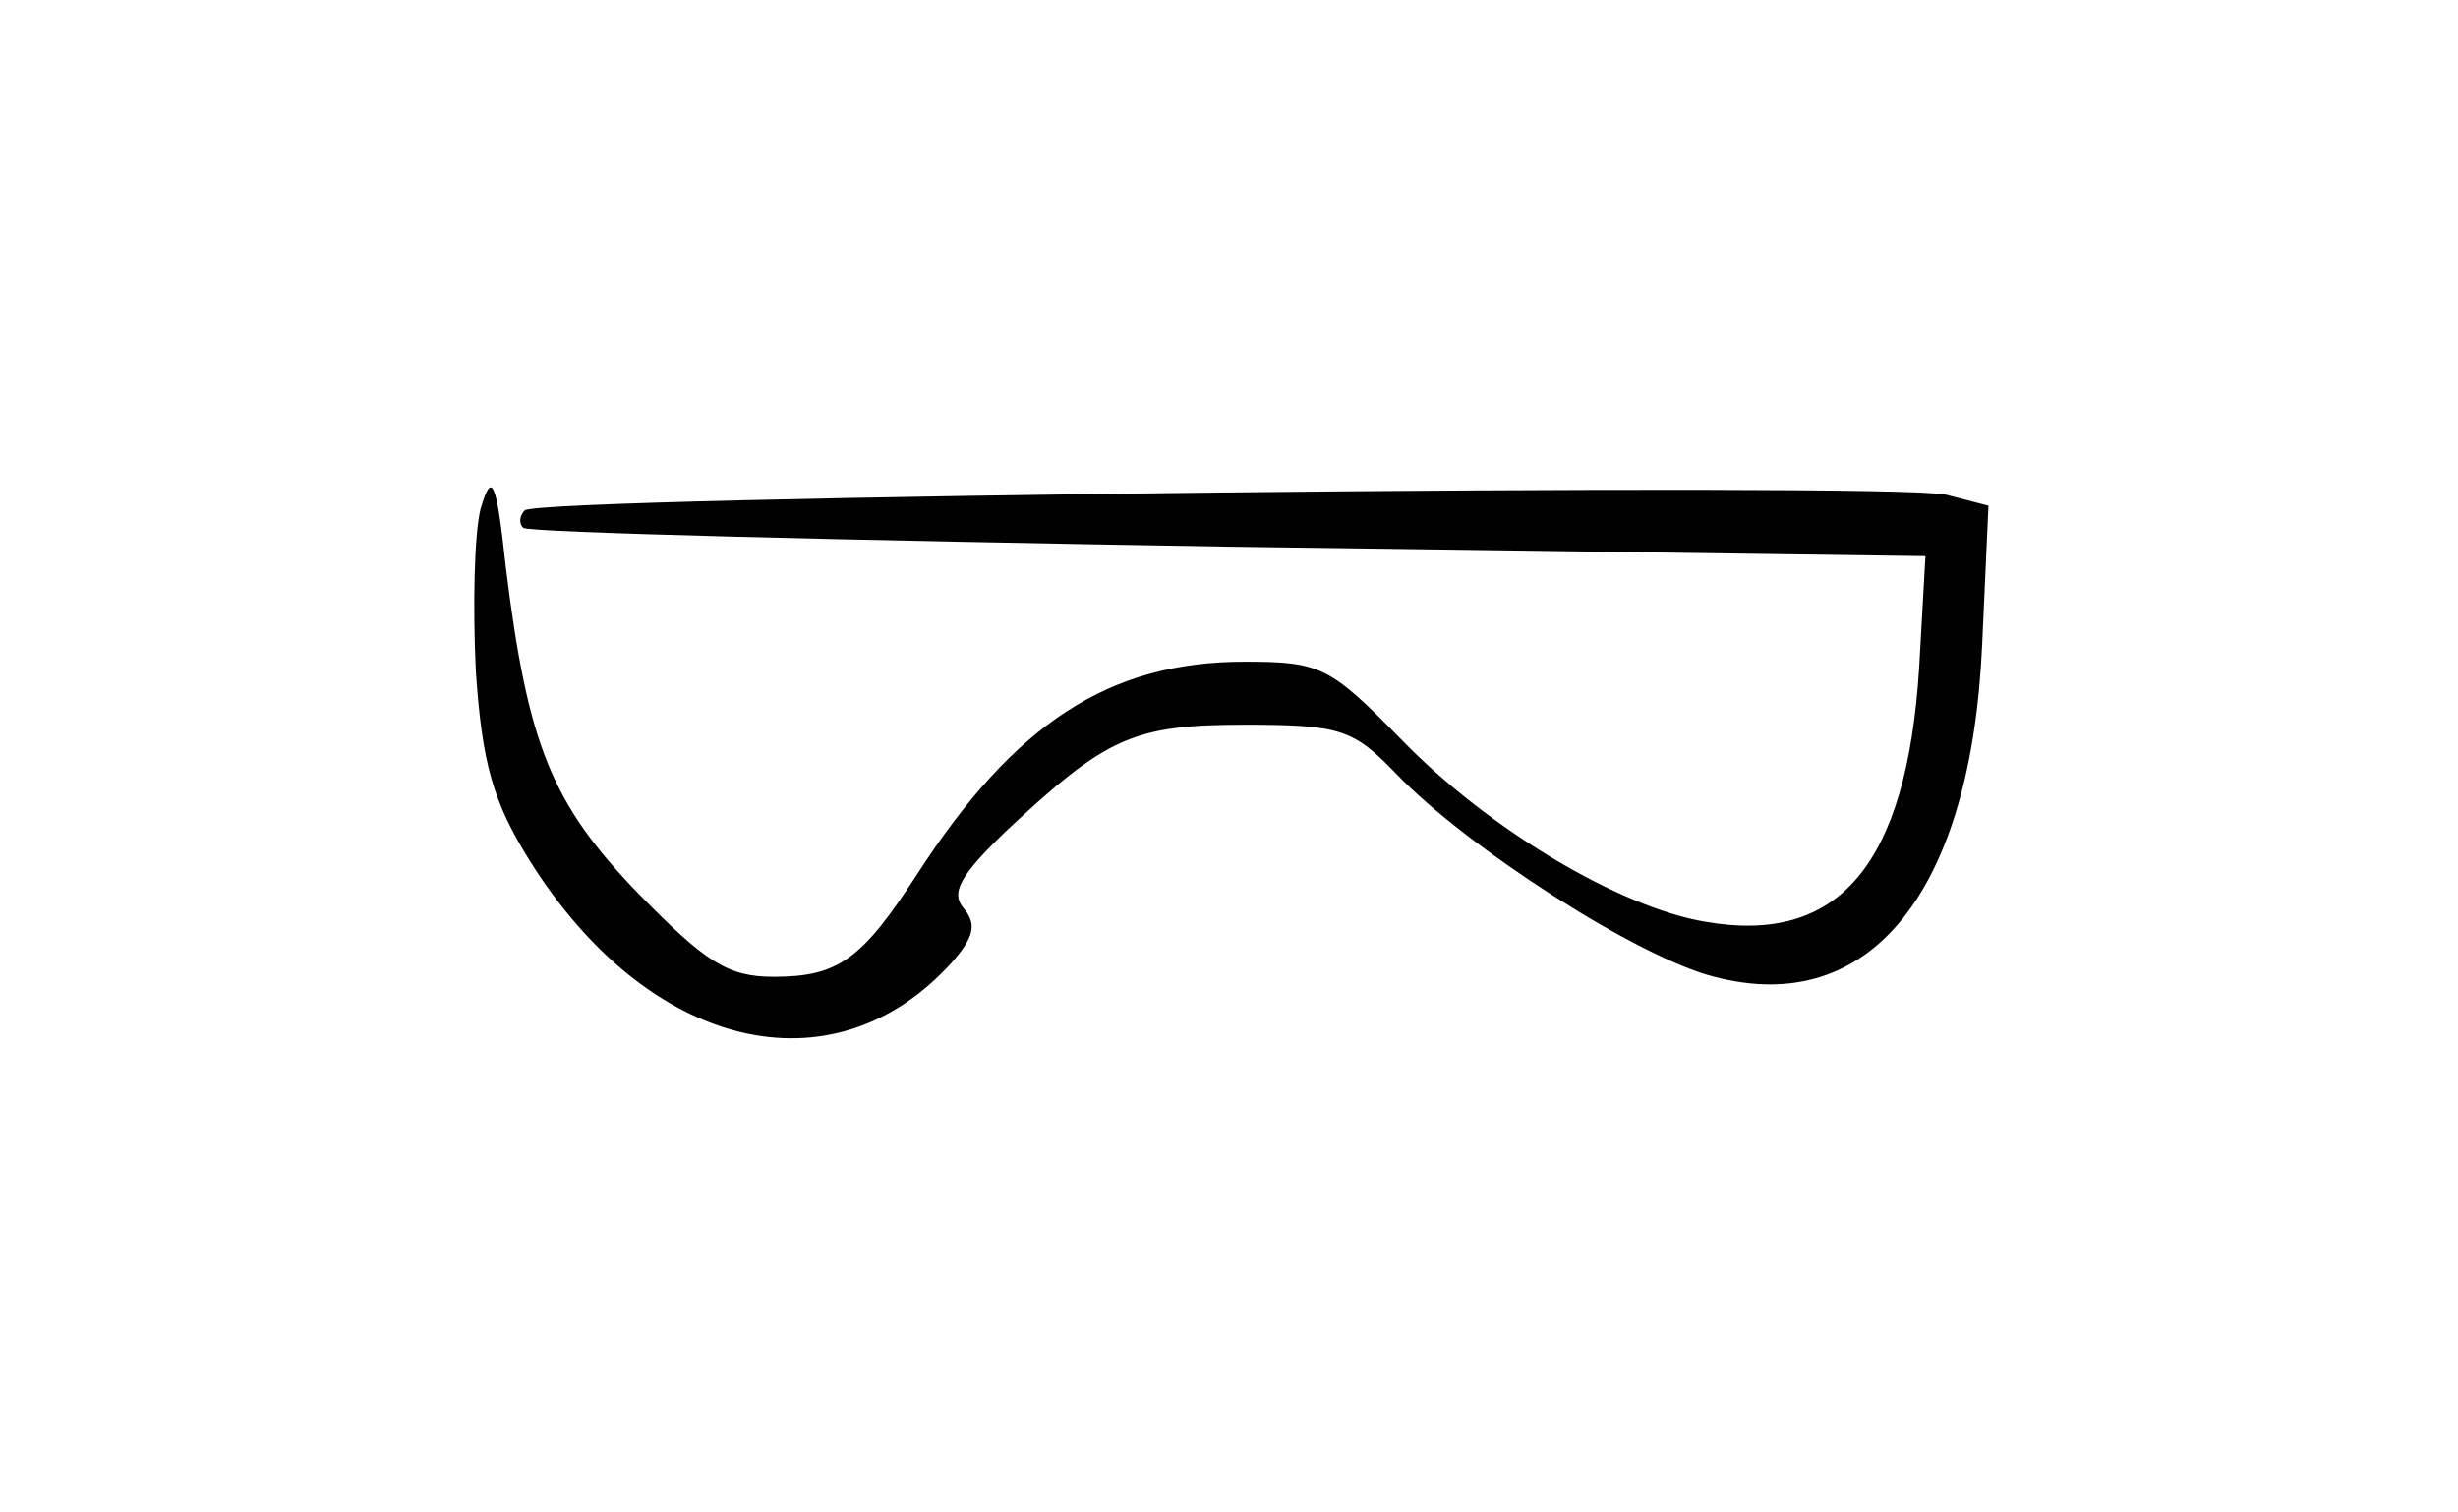 <?xml version="1.0" standalone="no"?>
<!DOCTYPE svg PUBLIC "-//W3C//DTD SVG 20010904//EN"
 "http://www.w3.org/TR/2001/REC-SVG-20010904/DTD/svg10.dtd">
<svg version="1.0" xmlns="http://www.w3.org/2000/svg"
 width="156pt" height="96pt" viewBox="0 0 156 96"
 preserveAspectRatio="xMidYMid meet">
<g transform="translate(0,96) scale(0.1,-0.1)"
fill="#000000" stroke="none">
<path d="M305 637 c-4 -16 -5 -62 -3 -103 4 -59 11 -83 34 -120 75 -120 192
-149 268 -65 14 16 16 24 8 34 -9 10 -3 21 26 49 64 60 81 68 152 68 61 0 69
-3 96 -31 45 -47 154 -117 202 -129 99 -26 163 54 170 211 l4 88 -27 7 c-34 8
-893 -1 -902 -10 -3 -3 -4 -8 -1 -11 2 -3 204 -8 448 -12 l442 -6 -4 -71 c-8
-125 -51 -176 -136 -161 -54 9 -138 59 -193 116 -45 46 -51 49 -99 49 -86 0
-146 -39 -208 -135 -35 -54 -50 -65 -91 -65 -29 0 -43 9 -86 53 -55 57 -70 94
-84 207 -6 56 -9 61 -16 37z"/>
</g>
</svg>
